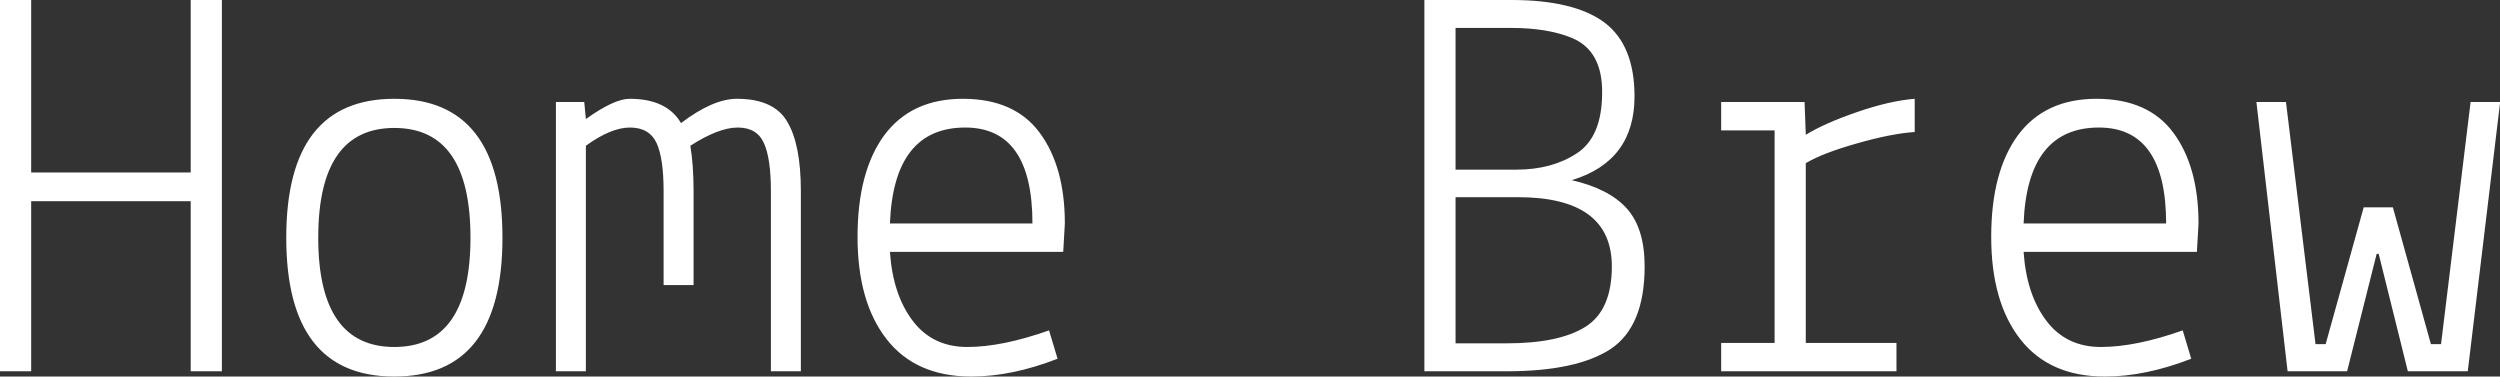 <svg data-v-423bf9ae="" xmlns="http://www.w3.org/2000/svg" viewBox="0 0 398.387 60" class="font"><rect x="0" y="0" width="398.387" height="60" fill="#333333" stroke="none"/><!----><!----><!----><g data-v-423bf9ae="" id="7909b547-65dd-4e9f-85d1-3910ee5ce118" fill="white" transform="matrix(6.452,0,0,6.452,-4.903,-8.581)"><path d="M1.53 10.50L0.76 10.50L0.76 1.33L1.53 1.33L1.53 5.59L5.47 5.59L5.47 1.33L6.24 1.33L6.24 10.50L5.47 10.50L5.47 6.30L1.53 6.30L1.53 10.50ZM7.83 7.20Q7.83 3.77 10.50 3.77Q13.17 3.77 13.17 7.20Q13.17 10.63 10.50 10.63Q7.83 10.63 7.83 7.20ZM10.50 4.49Q8.62 4.49 8.62 7.20Q8.62 9.90 10.50 9.90Q12.38 9.90 12.38 7.20Q12.38 4.49 10.50 4.49ZM14.49 3.85L15.19 3.85L15.23 4.27Q15.93 3.77 16.31 3.77L16.31 3.77Q17.23 3.77 17.58 4.37L17.58 4.37Q18.37 3.77 18.96 3.77L18.96 3.77Q19.87 3.77 20.20 4.33Q20.54 4.89 20.54 6.05L20.54 6.05L20.54 10.50L19.80 10.50L19.80 6.05Q19.80 5.25 19.63 4.87Q19.46 4.48 18.98 4.48Q18.51 4.48 17.81 4.93L17.81 4.93Q17.89 5.40 17.89 6.05L17.89 6.05L17.89 8.37L17.15 8.37L17.15 6.05Q17.15 5.25 16.98 4.87L16.98 4.87Q16.80 4.48 16.32 4.48Q15.85 4.48 15.23 4.93L15.23 4.93L15.23 10.50L14.49 10.50L14.49 3.85ZM21.94 7.18Q21.94 5.57 22.60 4.67Q23.27 3.77 24.54 3.77Q25.82 3.77 26.44 4.61Q27.06 5.45 27.06 6.85L27.06 6.85L27.02 7.55L22.74 7.55Q22.81 8.60 23.30 9.25Q23.79 9.90 24.65 9.90Q25.51 9.90 26.67 9.49L26.67 9.49L26.88 10.19Q25.75 10.63 24.75 10.63L24.75 10.63Q23.38 10.63 22.66 9.71Q21.94 8.79 21.94 7.18ZM24.60 4.48L24.60 4.48Q22.83 4.48 22.74 6.85L22.74 6.85L26.26 6.85Q26.26 4.48 24.60 4.48ZM37.97 10.50L35.94 10.50L35.94 1.33L38.09 1.33Q39.63 1.33 40.38 1.88Q41.13 2.44 41.13 3.71L41.13 3.71Q41.13 5.31 39.58 5.78L39.58 5.78Q40.50 5.99 40.94 6.48Q41.38 6.97 41.38 7.91L41.38 7.91Q41.38 9.39 40.54 9.95Q39.70 10.50 37.97 10.50L37.97 10.50ZM40.57 7.91L40.57 7.91Q40.57 6.20 38.25 6.20L38.25 6.20L36.71 6.20L36.71 9.81L37.97 9.81Q39.27 9.81 39.92 9.40Q40.57 8.99 40.57 7.91ZM39.59 2.27L39.59 2.27Q38.99 2.02 38.09 2.02L38.09 2.02L36.71 2.02L36.71 5.52L38.21 5.52Q39.09 5.52 39.70 5.12Q40.32 4.72 40.33 3.65Q40.35 2.59 39.59 2.27ZM44.59 4.55L43.27 4.55L43.27 3.85L45.33 3.85L45.36 4.66Q45.81 4.38 46.62 4.10Q47.43 3.82 48.05 3.77L48.05 3.77L48.05 4.59Q47.47 4.63 46.63 4.87Q45.78 5.11 45.36 5.36L45.36 5.36L45.36 9.80L47.60 9.80L47.60 10.50L43.27 10.50L43.27 9.80L44.59 9.80L44.59 4.55ZM49.94 7.18Q49.94 5.57 50.60 4.67Q51.27 3.77 52.54 3.77Q53.82 3.77 54.44 4.61Q55.06 5.45 55.06 6.85L55.06 6.85L55.02 7.55L50.74 7.55Q50.81 8.60 51.30 9.25Q51.79 9.90 52.65 9.90Q53.51 9.90 54.67 9.49L54.67 9.49L54.88 10.19Q53.75 10.63 52.75 10.63L52.75 10.63Q51.38 10.63 50.66 9.71Q49.94 8.79 49.94 7.18ZM52.60 4.48L52.60 4.48Q50.83 4.48 50.74 6.85L50.74 6.85L54.26 6.85Q54.26 4.48 52.60 4.48ZM61.05 9.83L61.78 3.85L62.51 3.85L61.71 10.50L60.23 10.50L59.51 7.60L59.46 7.60L58.73 10.50L57.26 10.50L56.49 3.85L57.22 3.85L57.95 9.83L58.20 9.83L59.14 6.45L59.86 6.45L60.80 9.83L61.05 9.83Z"></path></g><!----><!----></svg>